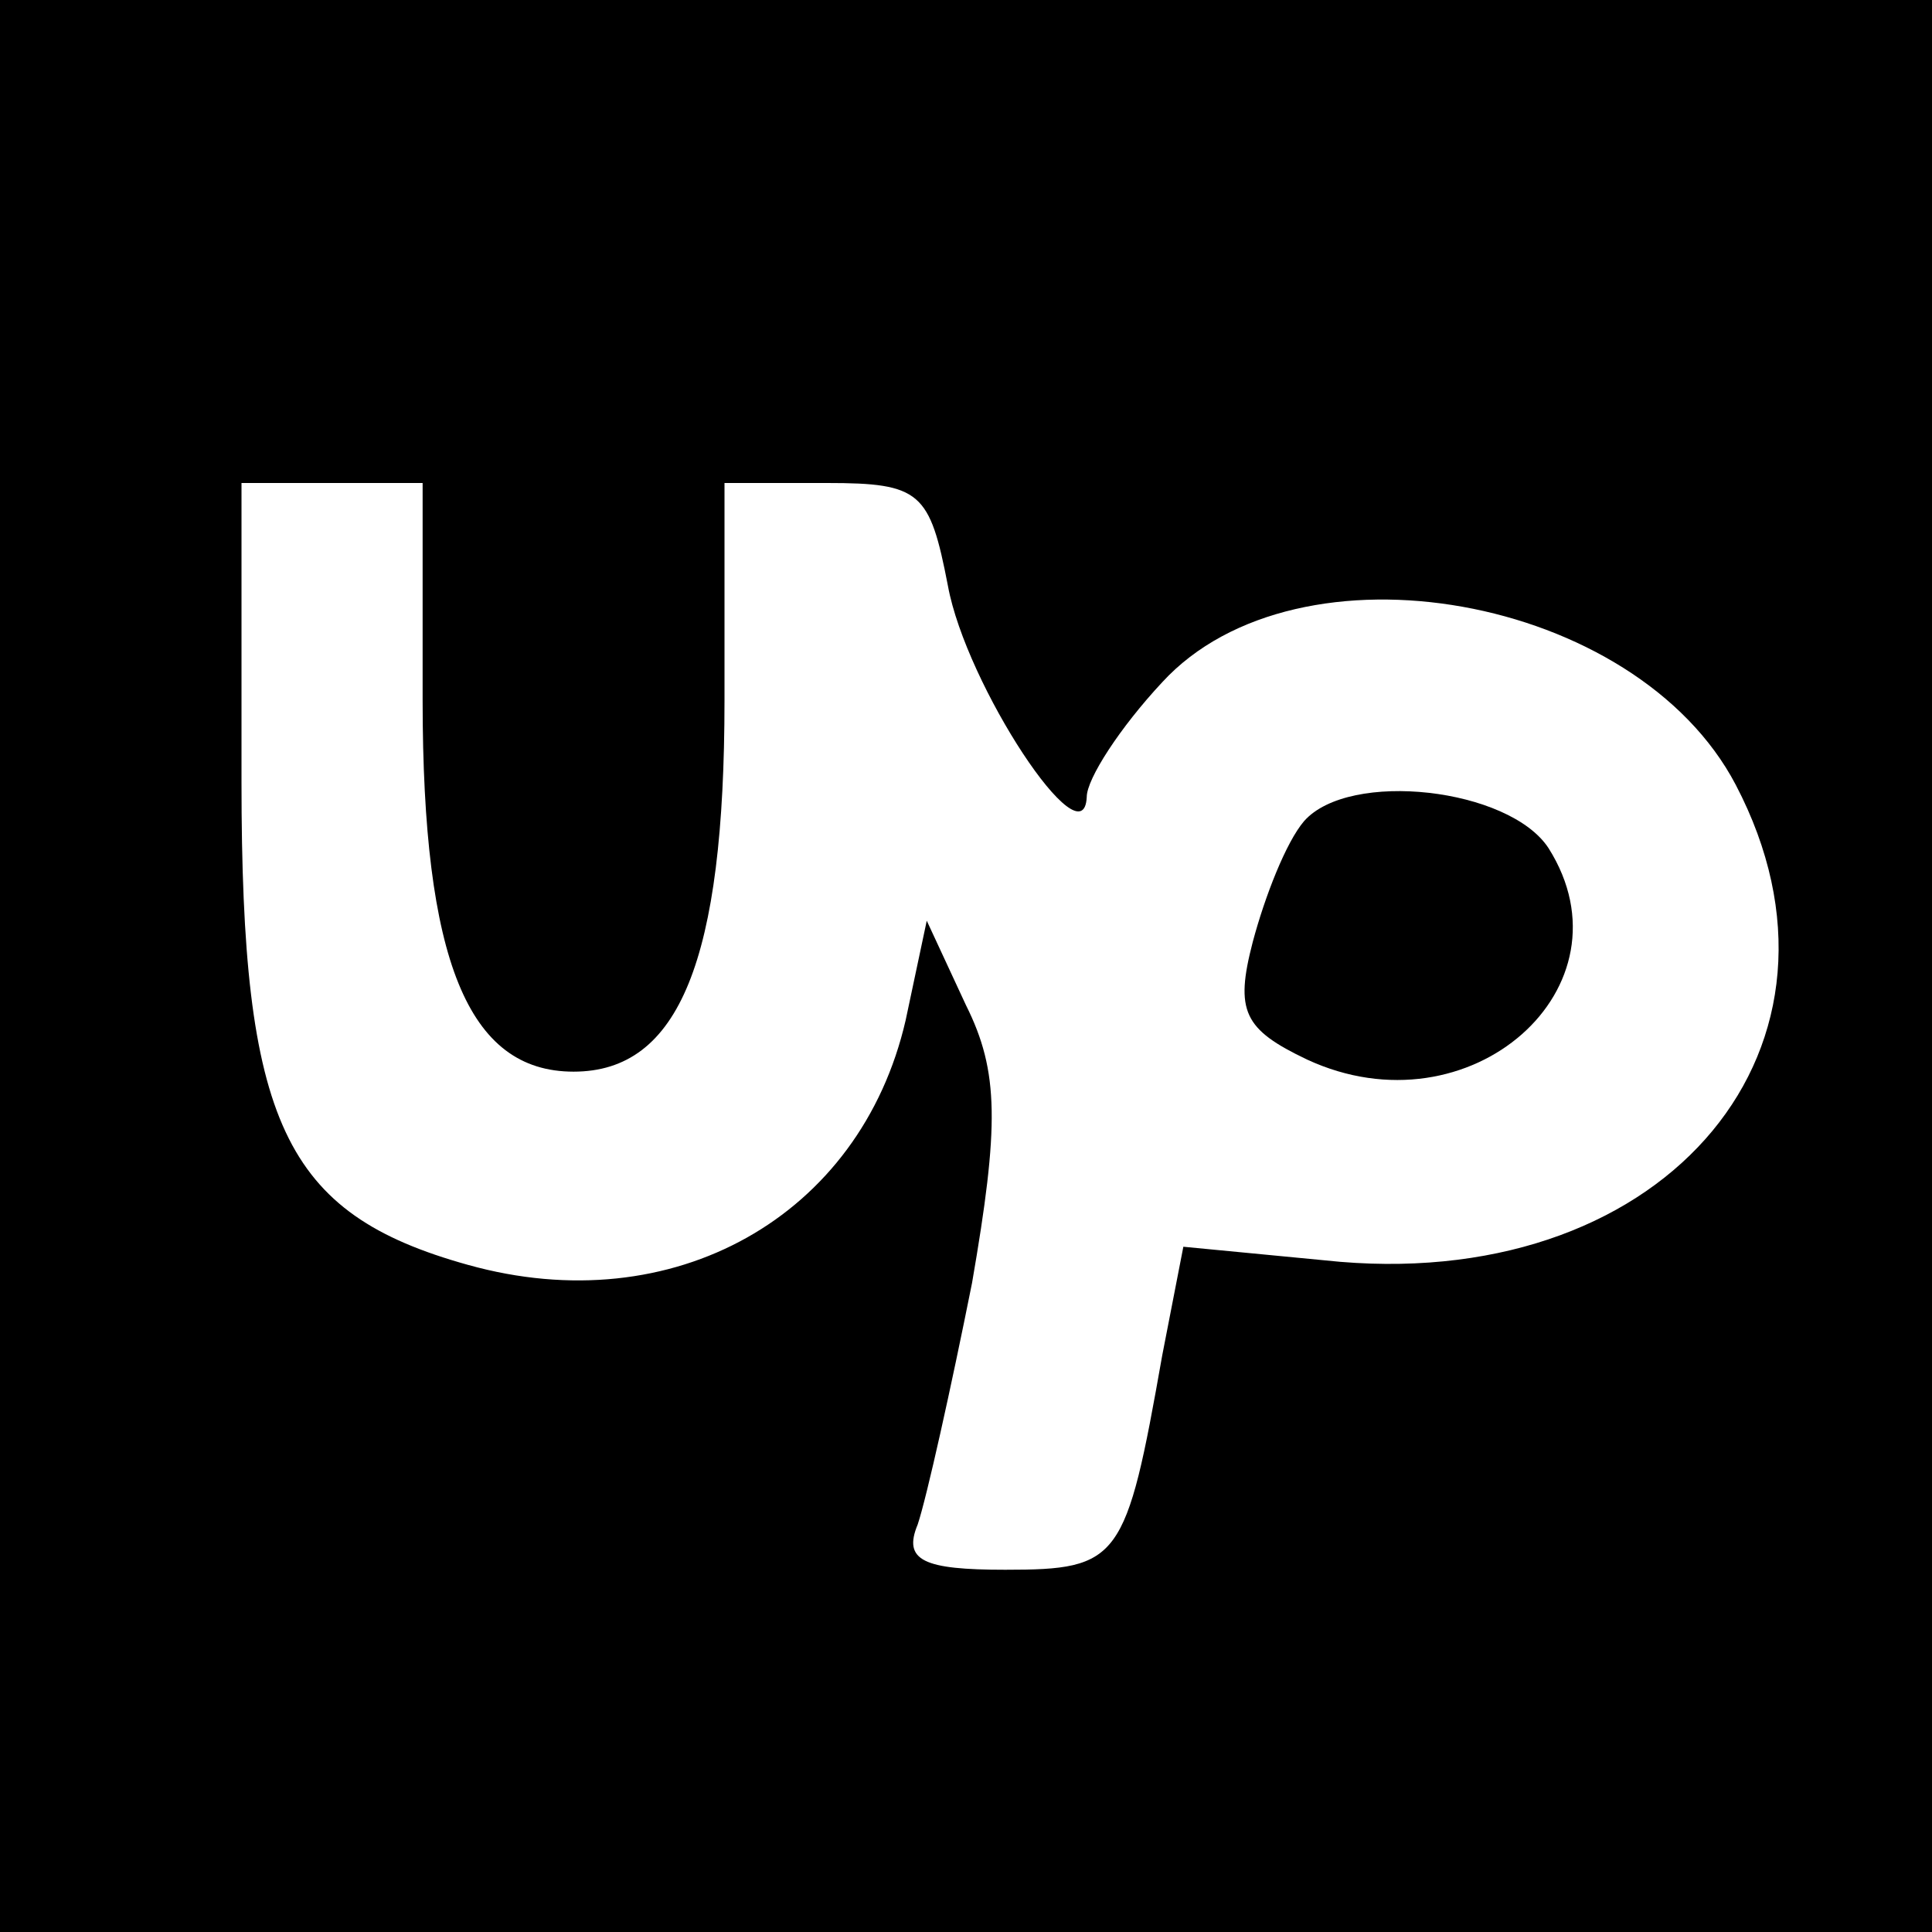 <?xml version="1.0" standalone="no"?>
<!DOCTYPE svg PUBLIC "-//W3C//DTD SVG 20010904//EN"
 "http://www.w3.org/TR/2001/REC-SVG-20010904/DTD/svg10.dtd">
<svg version="1.0" xmlns="http://www.w3.org/2000/svg"
 width="64pt" height="64pt" viewBox="0 0 64 64"
 preserveAspectRatio="xMidYMid meet">
<g transform="translate(0,64) scale(0.1,-0.1)"
fill="#000000" stroke="none">
<path d="M0 320 l0 -320 320 0 320 0 0 320 0 320 -320 0 -320 0 0 -320z m140
88 c0 -86 15 -123 50 -123 35 0 50 37 50 123 l0 72 34 0 c31 0 34 -3 40 -34 6
-33 45 -92 46 -70 0 6 11 23 25 38 45 49 157 29 190 -34 45 -86 -22 -167 -131
-158 l-52 5 -7 -36 c-12 -68 -14 -71 -52 -71 -27 0 -34 3 -29 15 3 9 11 45 18
80 9 52 9 70 -2 92 l-13 28 -7 -33 c-15 -65 -77 -100 -145 -81 -61 17 -75 47
-75 160 l0 99 30 0 30 0 0 -72z"/>
<path d="M432 368 c-6 -7 -13 -25 -17 -40 -6 -23 -3 -29 18 -39 54 -25 109 24
80 70 -13 20 -66 26 -81 9z"/>
</g>
</svg>
